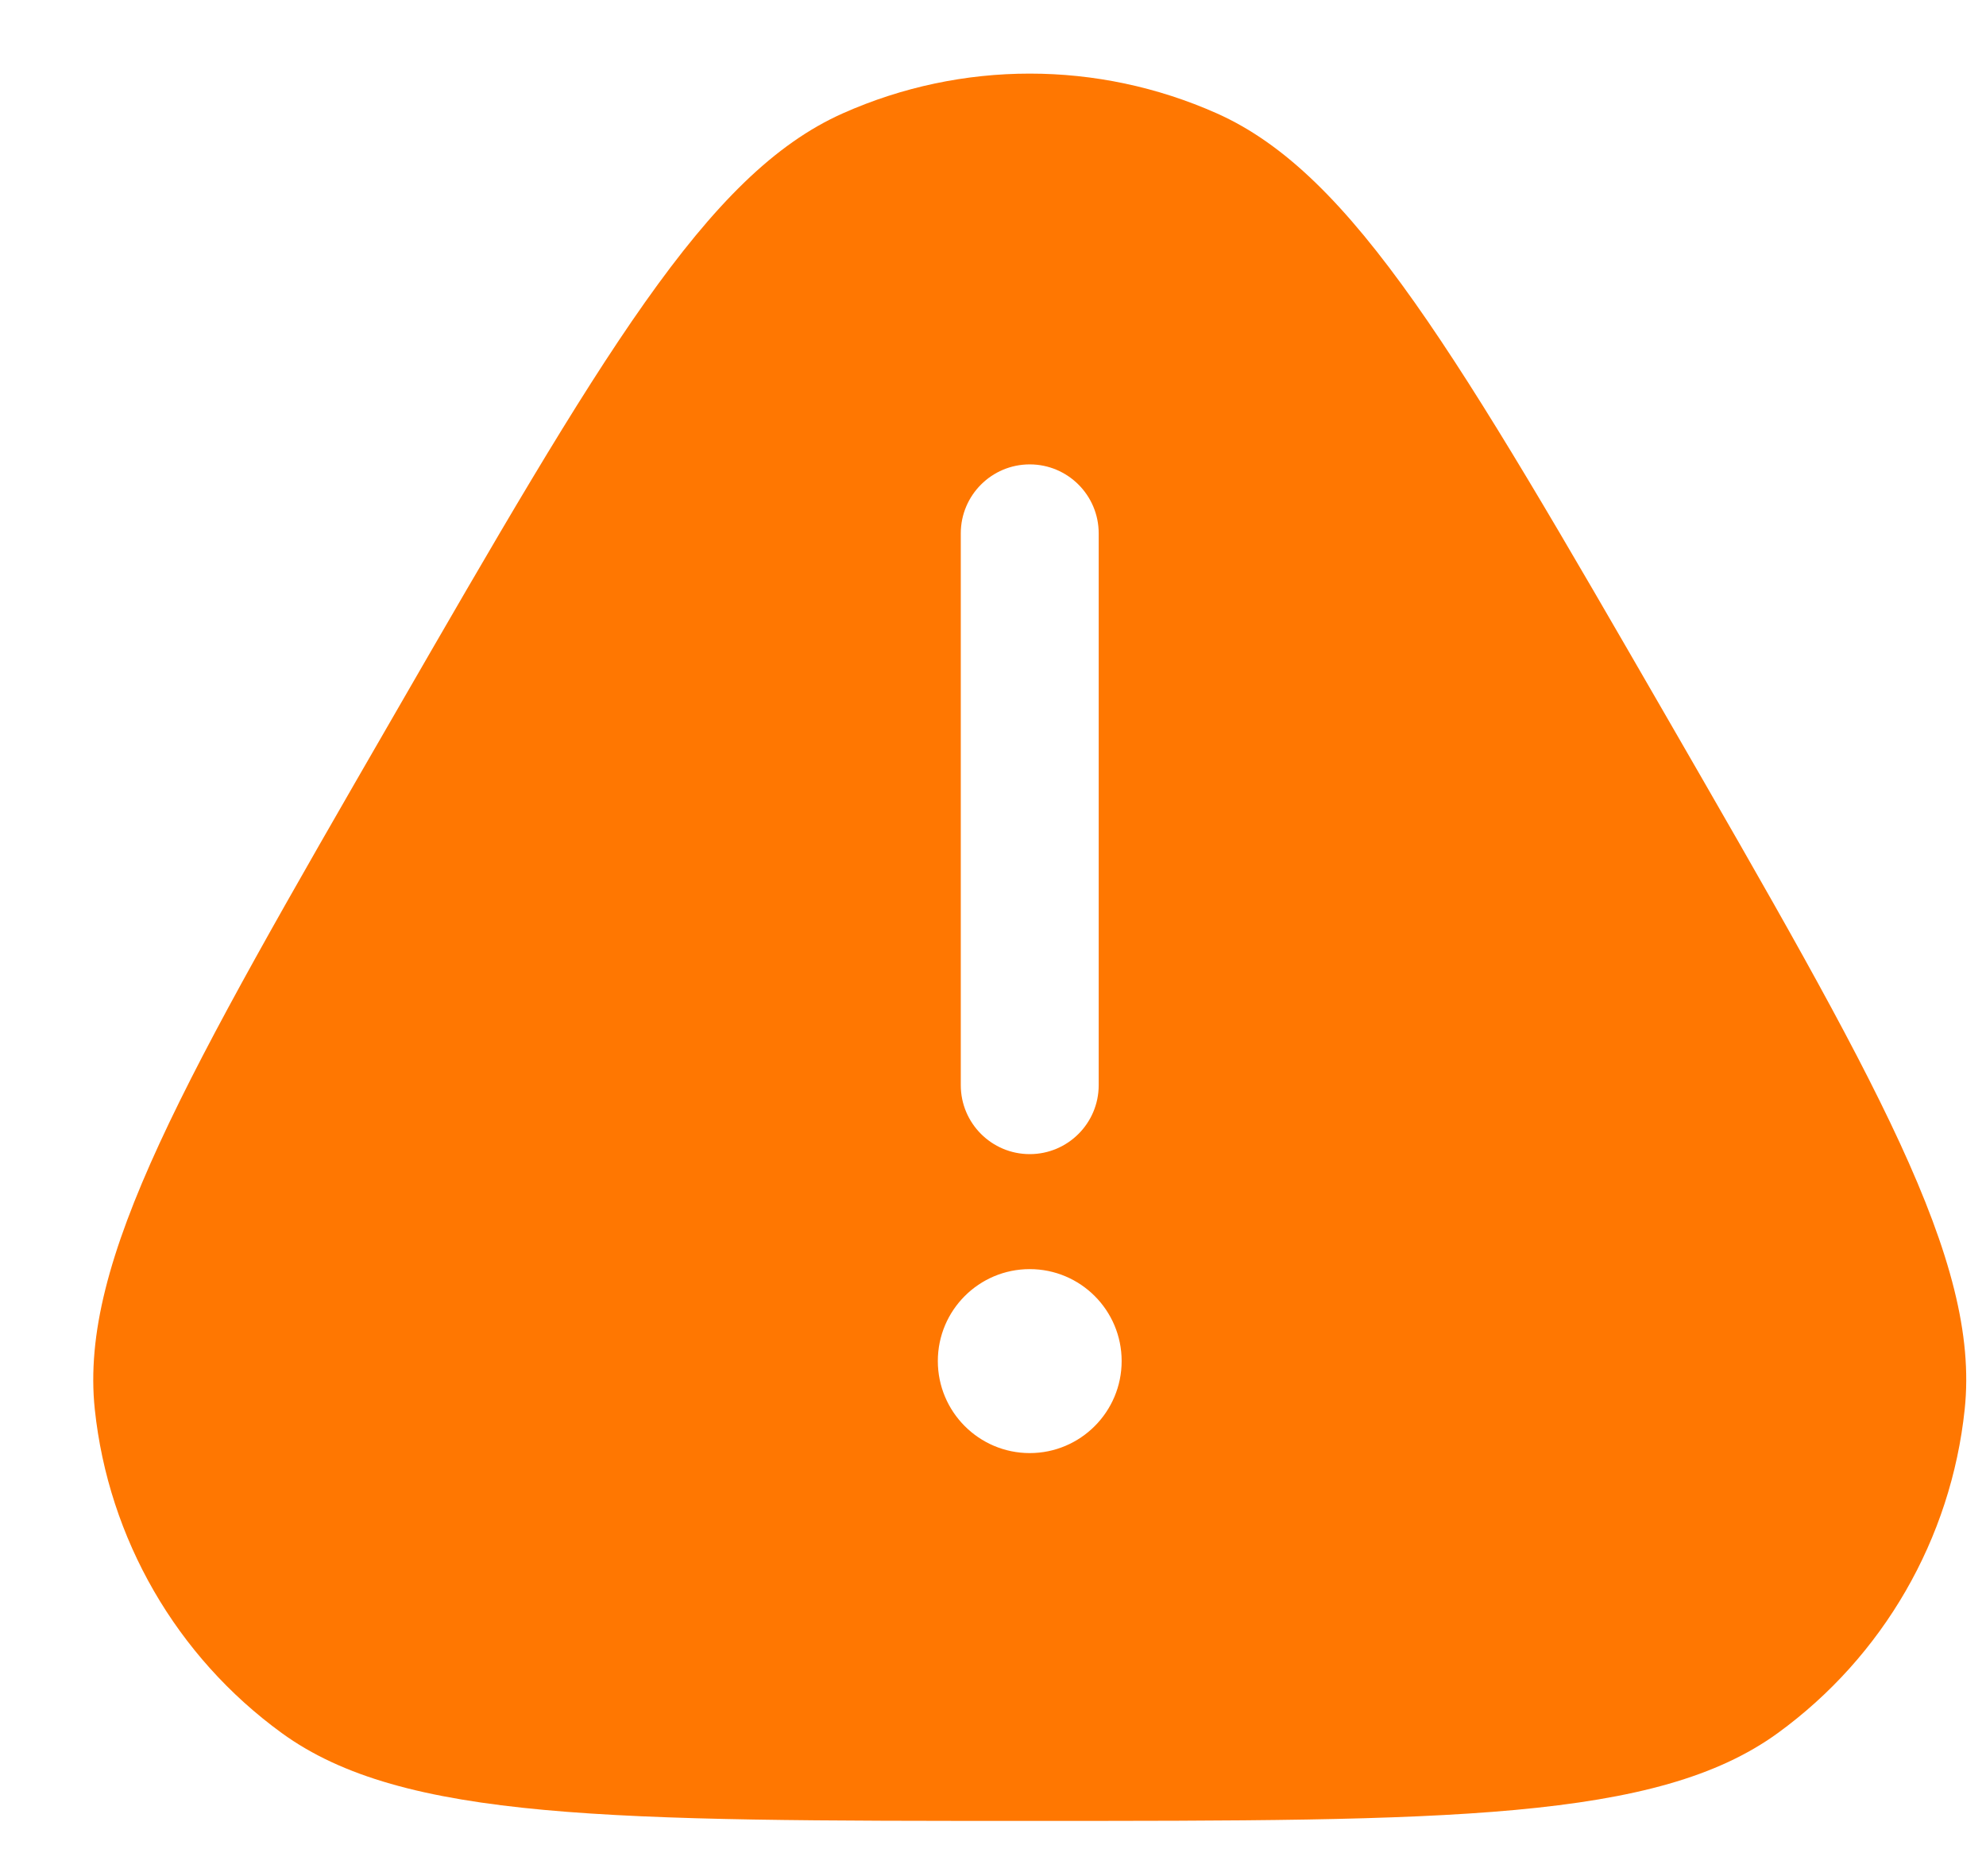 <svg width="18" height="17" viewBox="0 0 18 17" fill="none" xmlns="http://www.w3.org/2000/svg">
  <path fill-rule="evenodd" clip-rule="evenodd" d="M3.56 6.5C5.454 3.218 6.402 1.578 7.639 1.027C8.717 0.547 9.949 0.547 11.028 1.027C12.265 1.578 13.212 3.218 15.107 6.5C17.001 9.782 17.949 11.422 17.807 12.769C17.684 13.943 17.068 15.01 16.113 15.704C15.017 16.5 13.123 16.5 9.333 16.5C5.544 16.5 3.649 16.5 2.554 15.704C1.599 15.01 0.983 13.943 0.859 12.769C0.718 11.422 1.665 9.782 3.56 6.5ZM9.333 4.208C9.678 4.208 9.958 4.488 9.958 4.833V9.833C9.958 10.178 9.678 10.458 9.333 10.458C8.988 10.458 8.708 10.178 8.708 9.833V4.833C8.708 4.488 8.988 4.208 9.333 4.208ZM9.333 13.167C9.793 13.167 10.166 12.793 10.166 12.333C10.166 11.873 9.793 11.5 9.333 11.5C8.873 11.5 8.5 11.873 8.5 12.333C8.5 12.793 8.873 13.167 9.333 13.167Z" fill="#FF7701" />
</svg>